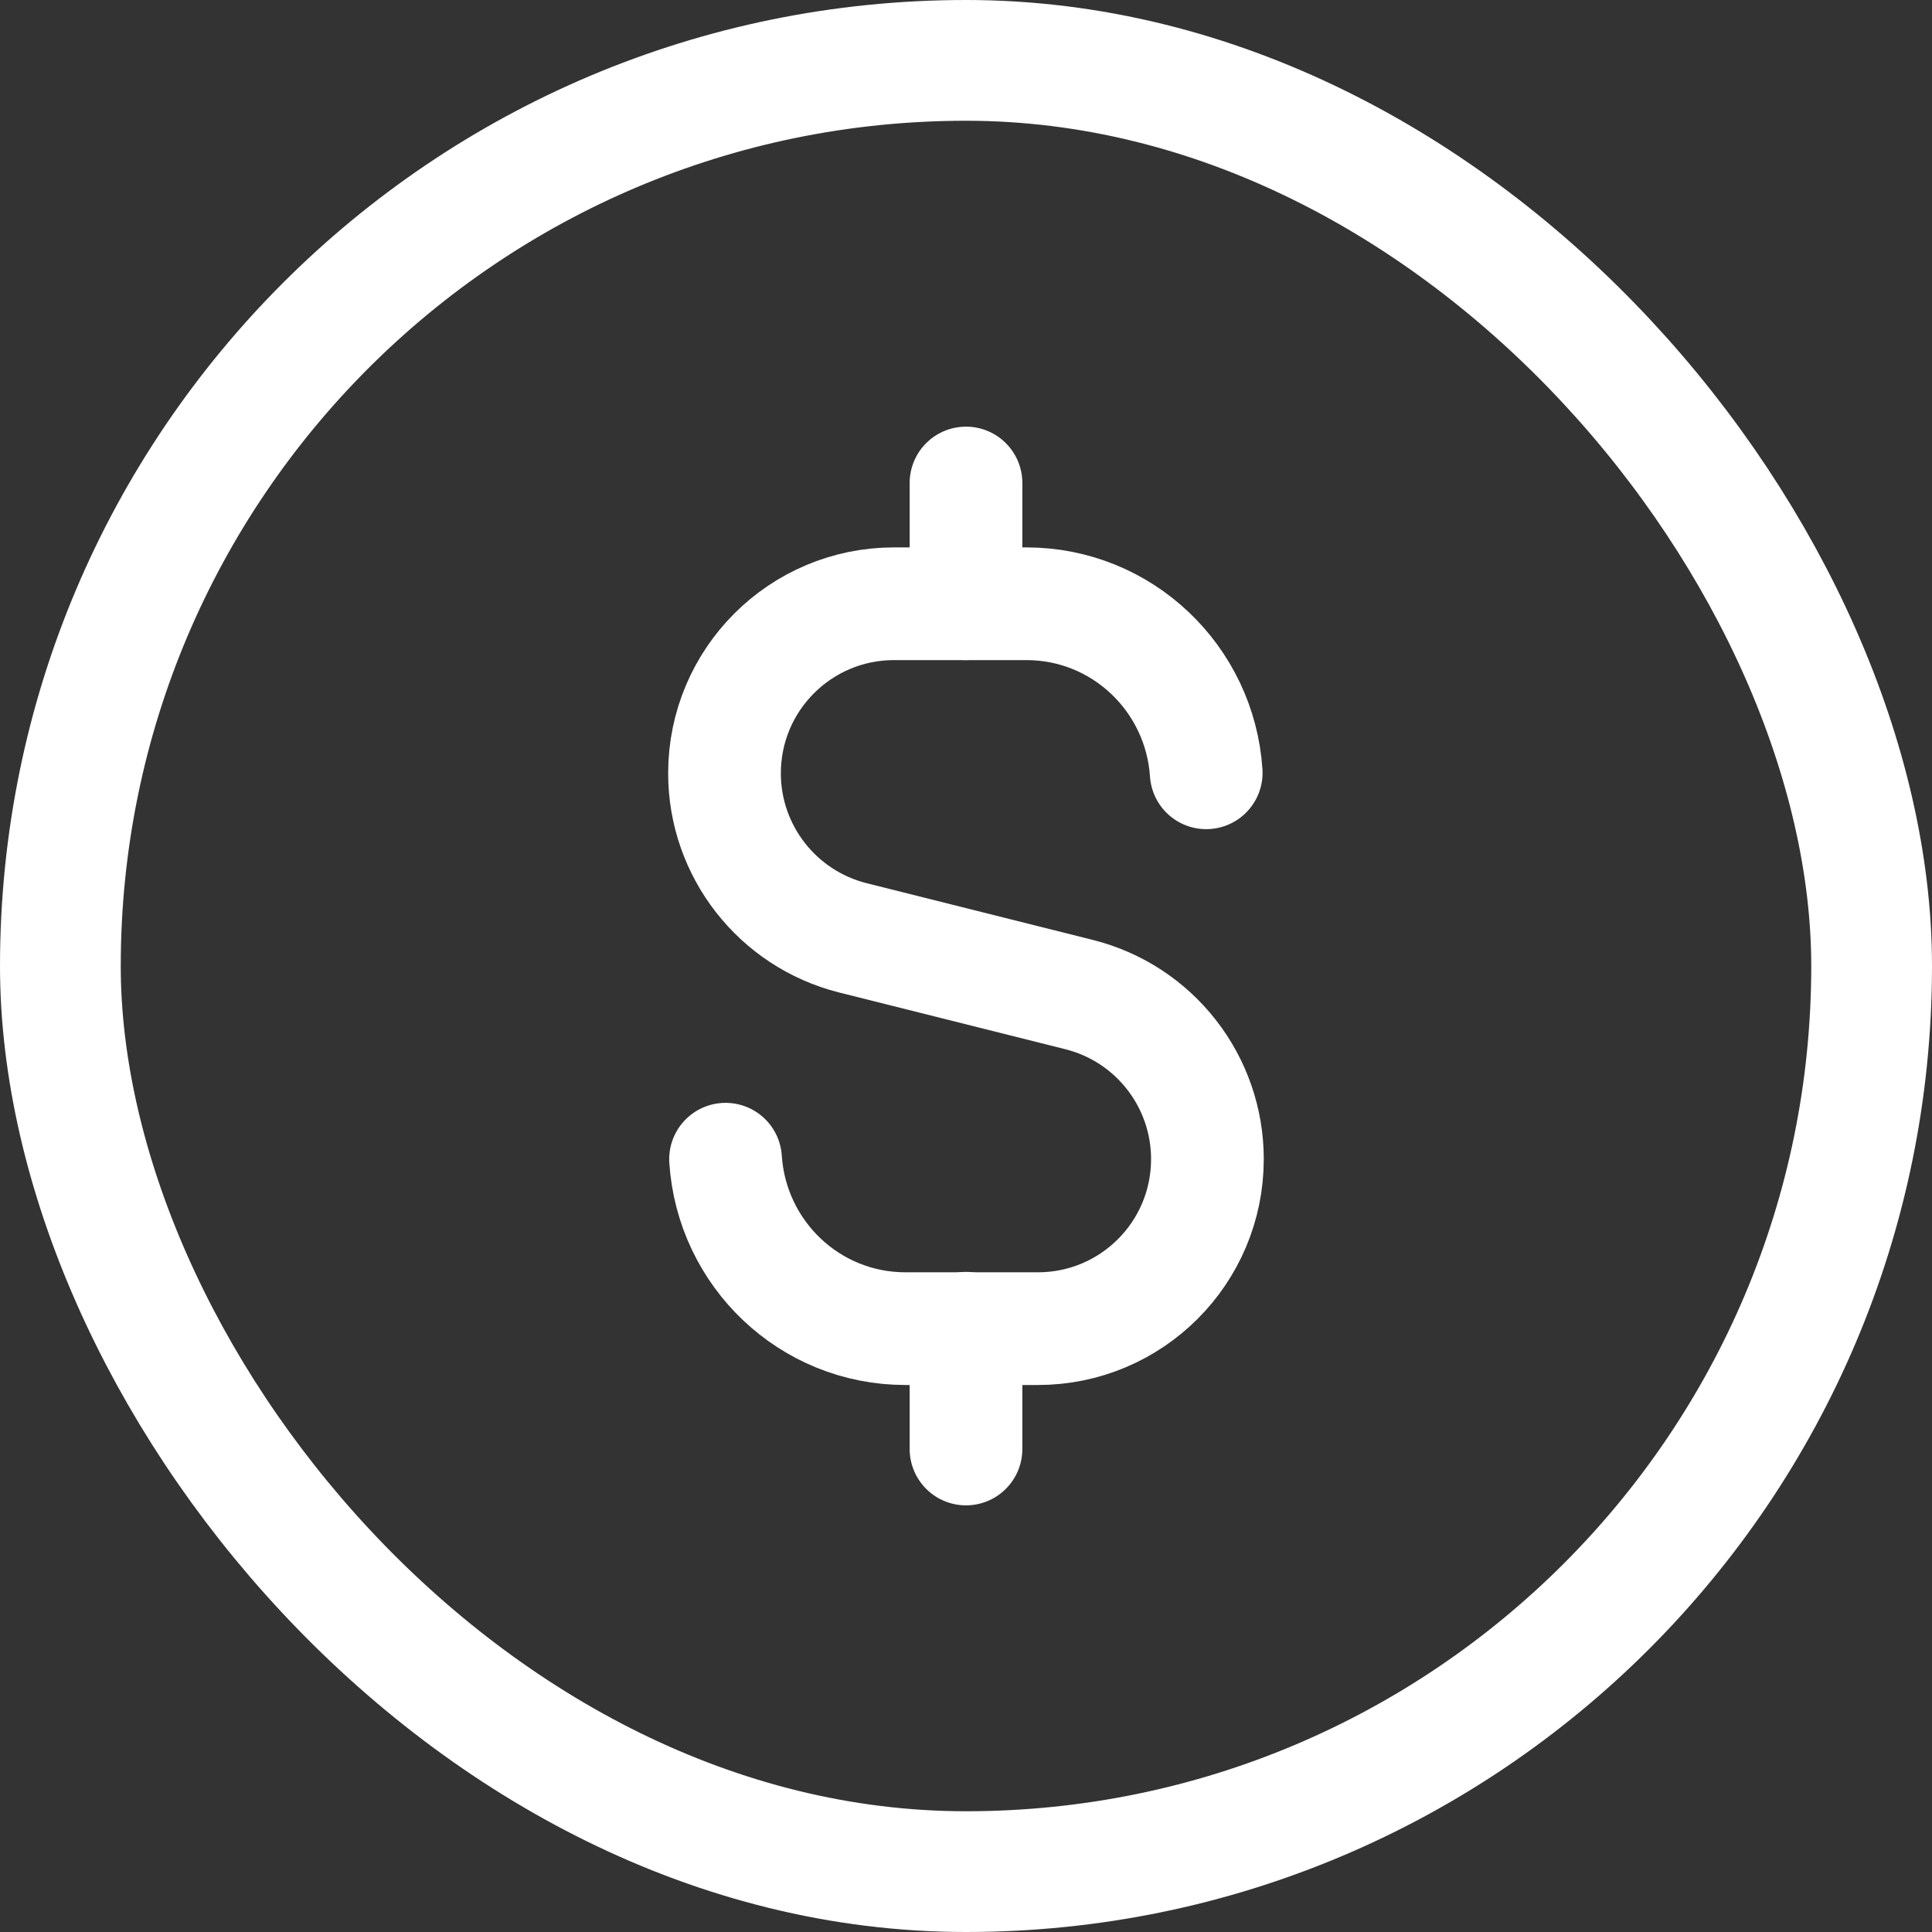 <svg width="24" height="24" viewBox="0 0 24 24" fill="none" xmlns="http://www.w3.org/2000/svg">
<rect x="0" y="0" width="24" height="24" fill="#333333" stroke="none"/>
<path d="M12 6V7.5" stroke="#FFFFFF" stroke-width="1.4" stroke-linecap="round" stroke-linejoin="round"/>
<path d="M12 18V16.5" stroke="#FFFFFF" stroke-width="1.4" stroke-linecap="round" stroke-linejoin="round"/>
<path d="M14.984 9.6C14.906 8.429 13.94 7.5 12.75 7.5H11.106C9.942 7.5 9 8.443 9 9.606C9 10.572 9.658 11.414 10.594 11.65L13.405 12.355C14.342 12.59 14.999 13.433 14.999 14.399C14.999 15.563 14.056 16.505 12.893 16.505H11.249C10.056 16.505 9.09 15.574 9.013 14.4" stroke="#FFFFFF" stroke-width="1.4" stroke-linecap="round" stroke-linejoin="round"/>
<rect x="0.75" y="0.75" width="22.5" height="22.5" rx="11.25" stroke="#FFFFFF" stroke-width="1.5"/>
</svg>
